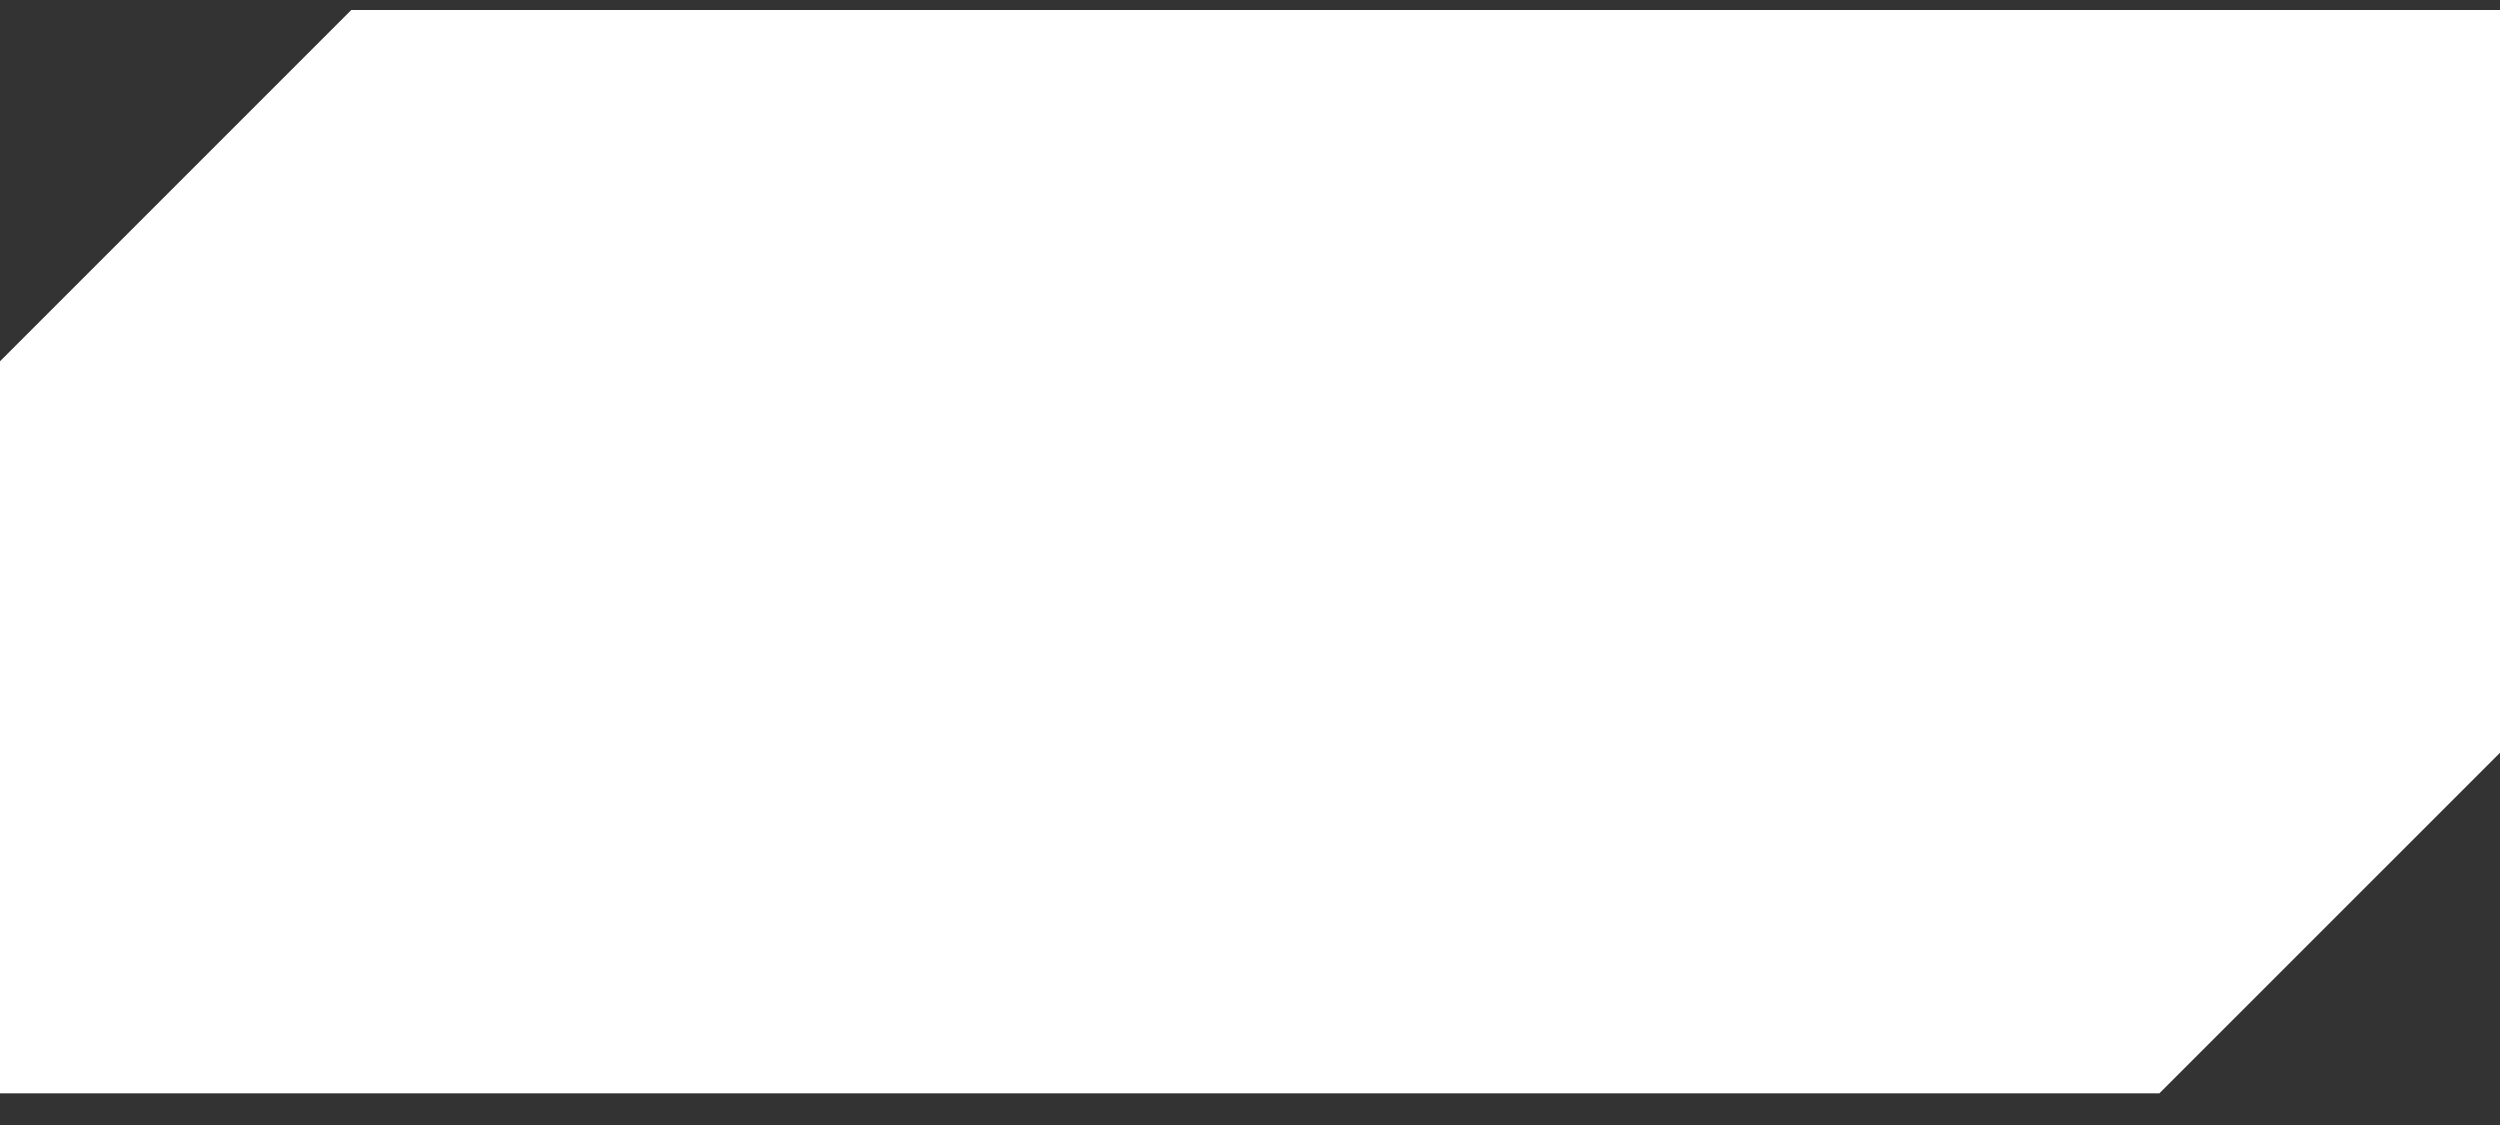 <svg width="60" height="27" preserveAspectRatio="none" viewBox="0 0 60 27" fill="white" xmlns="http://www.w3.org/2000/svg">
<rect x="0" y="0" width="60" height="27" fill="#333333" stroke="none"/>
<path fill-rule="evenodd" clip-rule="evenodd" d="M0 8.671V26.24H51.825L60 18.066V0.24H8.431L0 8.671Z"/>
</svg>
